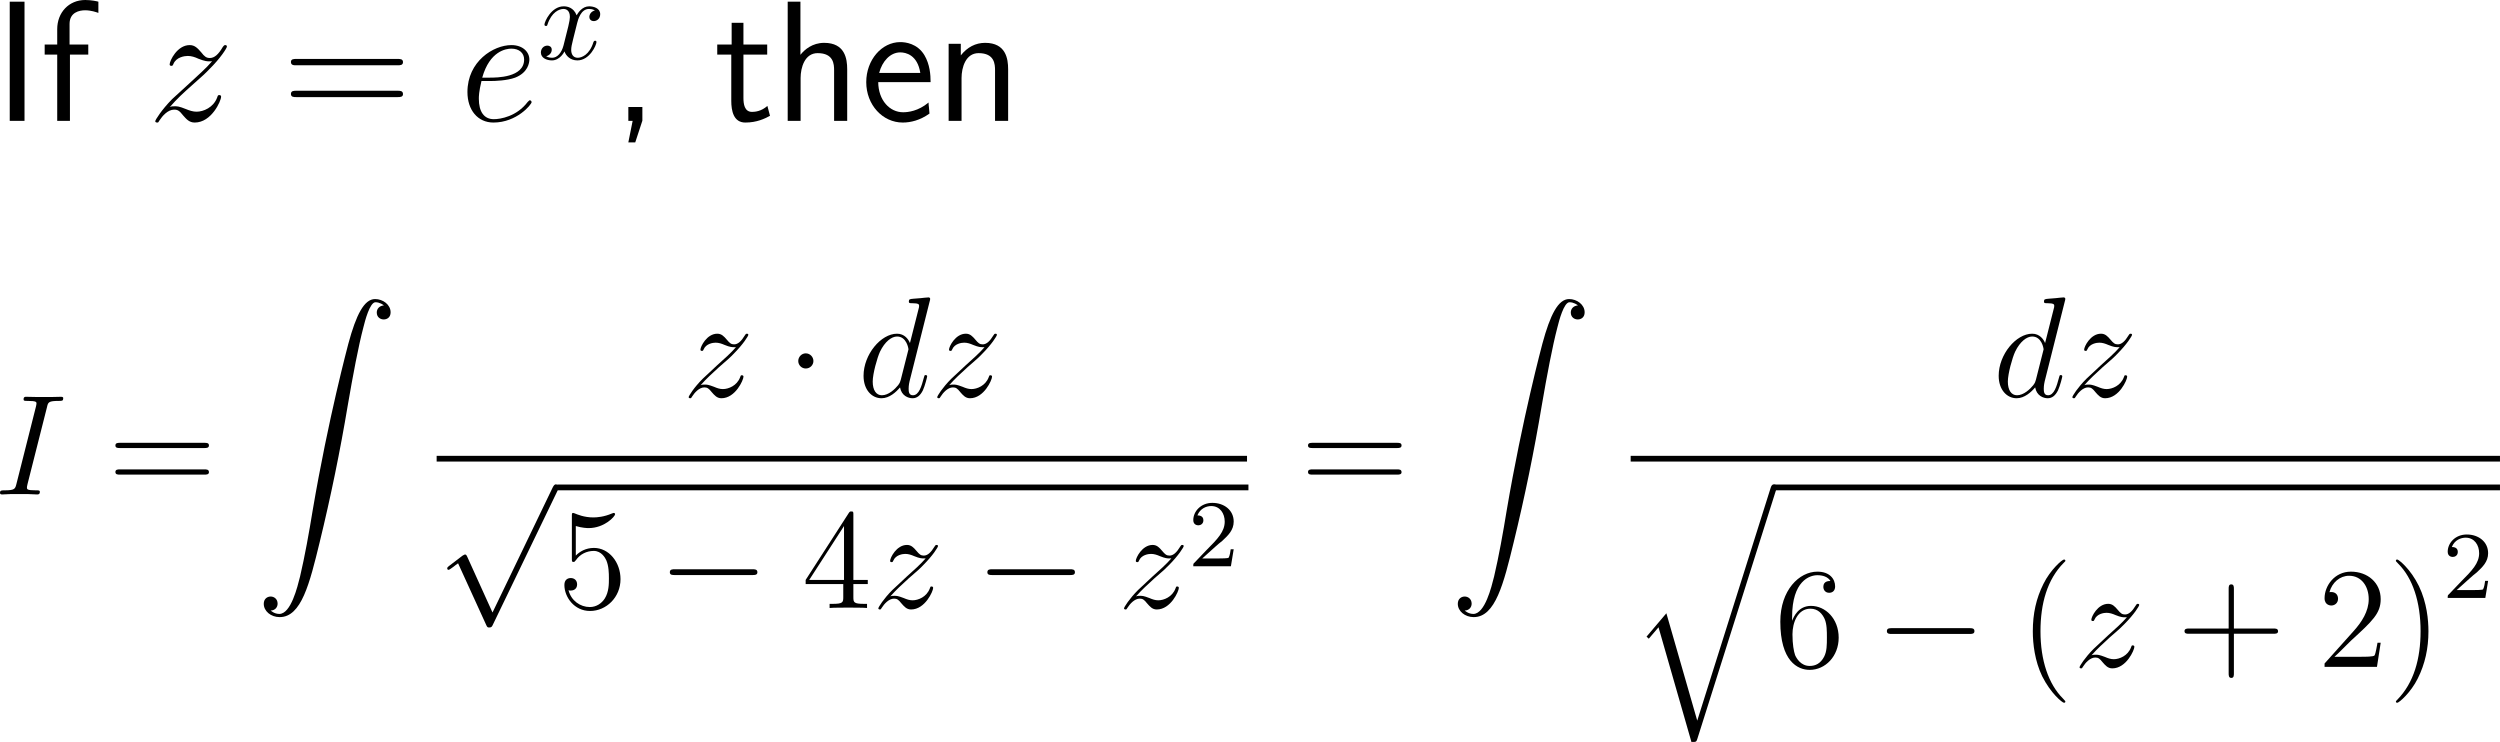 <?xml version="1.0" encoding="UTF-8"?>
<svg xmlns="http://www.w3.org/2000/svg" xmlns:xlink="http://www.w3.org/1999/xlink" width="260.982pt" height="77.456pt" viewBox="0 0 260.982 77.456" version="1.1">
<g id="surface1">
<path style=" stroke:none;fill-rule:nonzero;fill:rgb(0%,0%,0%);fill-opacity:1;" d="M 2.559 0.176 L 1.016 0.176 L 1.016 12.617 L 2.559 12.617 Z M 2.559 0.176 "/>
<path style=" stroke:none;fill-rule:nonzero;fill:rgb(0%,0%,0%);fill-opacity:1;" d="M 7.301 5.703 L 9.215 5.703 L 9.215 4.648 L 7.262 4.648 L 7.262 2.5 C 7.262 1.289 8.277 1.074 8.883 1.074 C 9.508 1.074 10.055 1.27 10.27 1.348 L 10.27 0.176 C 10.152 0.137 9.547 0 8.902 0 C 7.184 0 5.973 1.309 5.973 3.047 L 5.973 4.648 L 4.664 4.648 L 4.664 5.703 L 5.973 5.703 L 5.973 12.617 L 7.301 12.617 Z M 7.301 5.703 "/>
<path style=" stroke:none;fill-rule:nonzero;fill:rgb(0%,0%,0%);fill-opacity:1;" d="M 17.73 11.172 C 18.492 10.293 19.117 9.727 20.016 8.926 C 21.09 7.988 21.559 7.539 21.812 7.266 C 23.062 6.035 23.688 5 23.688 4.863 C 23.688 4.707 23.551 4.707 23.512 4.707 C 23.395 4.707 23.355 4.785 23.258 4.902 C 22.809 5.684 22.379 6.055 21.91 6.055 C 21.539 6.055 21.344 5.898 21.012 5.469 C 20.621 5.02 20.328 4.707 19.801 4.707 C 18.492 4.707 17.711 6.348 17.711 6.719 C 17.711 6.777 17.73 6.875 17.887 6.875 C 18.023 6.875 18.043 6.816 18.102 6.68 C 18.395 5.957 19.273 5.84 19.605 5.84 C 19.977 5.84 20.348 5.957 20.719 6.133 C 21.402 6.406 21.676 6.406 21.871 6.406 C 21.988 6.406 22.066 6.406 22.145 6.387 C 21.559 7.09 20.582 7.949 19.781 8.691 L 17.965 10.352 C 16.871 11.465 16.207 12.52 16.207 12.656 C 16.207 12.754 16.305 12.793 16.422 12.793 C 16.52 12.793 16.539 12.773 16.656 12.559 C 16.949 12.109 17.516 11.445 18.18 11.445 C 18.57 11.445 18.746 11.582 19.098 12.031 C 19.449 12.422 19.742 12.793 20.328 12.793 C 22.086 12.793 23.082 10.527 23.082 10.098 C 23.082 10.039 23.062 9.922 22.887 9.922 C 22.75 9.922 22.73 10 22.672 10.176 C 22.281 11.23 21.227 11.66 20.523 11.66 C 20.152 11.66 19.781 11.543 19.41 11.387 C 18.688 11.094 18.492 11.094 18.258 11.094 C 18.082 11.094 17.887 11.094 17.73 11.172 Z M 17.73 11.172 "/>
<path style=" stroke:none;fill-rule:nonzero;fill:rgb(0%,0%,0%);fill-opacity:1;" d="M 41.504 6.816 C 41.758 6.816 42.07 6.816 42.07 6.484 C 42.07 6.152 41.758 6.152 41.504 6.152 L 30.938 6.152 C 30.684 6.152 30.371 6.152 30.371 6.465 C 30.371 6.816 30.664 6.816 30.938 6.816 Z M 41.504 10.137 C 41.758 10.137 42.07 10.137 42.07 9.824 C 42.07 9.473 41.758 9.473 41.504 9.473 L 30.938 9.473 C 30.684 9.473 30.371 9.473 30.371 9.805 C 30.371 10.137 30.664 10.137 30.938 10.137 Z M 41.504 10.137 "/>
<path style=" stroke:none;fill-rule:nonzero;fill:rgb(0%,0%,0%);fill-opacity:1;" d="M 51.199 8.457 C 51.688 8.457 52.918 8.418 53.777 8.105 C 55.125 7.578 55.262 6.543 55.262 6.211 C 55.262 5.43 54.578 4.707 53.387 4.707 C 51.512 4.707 48.797 6.406 48.797 9.609 C 48.797 11.484 49.871 12.793 51.512 12.793 C 53.953 12.793 55.496 10.898 55.496 10.664 C 55.496 10.547 55.379 10.469 55.32 10.469 C 55.262 10.469 55.242 10.488 55.086 10.645 C 53.934 12.168 52.234 12.441 51.551 12.441 C 50.516 12.441 49.988 11.641 49.988 10.312 C 49.988 10.059 49.988 9.609 50.262 8.457 Z M 50.34 8.105 C 51.121 5.332 52.82 5.078 53.387 5.078 C 54.188 5.078 54.715 5.527 54.715 6.211 C 54.715 8.105 51.844 8.105 51.102 8.105 Z M 50.34 8.105 "/>
<path style=" stroke:none;fill-rule:nonzero;fill:rgb(0%,0%,0%);fill-opacity:1;" d="M 60.254 2.398 C 60.332 2.086 60.625 0.934 61.484 0.934 C 61.543 0.934 61.855 0.934 62.109 1.09 C 61.758 1.168 61.523 1.461 61.523 1.773 C 61.523 1.969 61.66 2.203 61.992 2.203 C 62.266 2.203 62.656 1.988 62.656 1.48 C 62.656 0.836 61.934 0.66 61.504 0.66 C 60.781 0.66 60.352 1.324 60.195 1.598 C 59.883 0.777 59.219 0.66 58.848 0.66 C 57.559 0.66 56.836 2.262 56.836 2.574 C 56.836 2.711 56.973 2.711 56.992 2.711 C 57.09 2.711 57.129 2.672 57.148 2.574 C 57.578 1.246 58.398 0.934 58.828 0.934 C 59.062 0.934 59.492 1.051 59.492 1.773 C 59.492 2.164 59.277 2.984 58.828 4.742 C 58.633 5.504 58.184 6.031 57.637 6.031 C 57.559 6.031 57.285 6.031 57.012 5.875 C 57.324 5.797 57.598 5.543 57.598 5.191 C 57.598 4.859 57.324 4.762 57.148 4.762 C 56.758 4.762 56.465 5.074 56.465 5.484 C 56.465 6.051 57.07 6.305 57.617 6.305 C 58.457 6.305 58.906 5.426 58.926 5.367 C 59.082 5.816 59.531 6.305 60.273 6.305 C 61.562 6.305 62.266 4.703 62.266 4.391 C 62.266 4.254 62.168 4.254 62.129 4.254 C 62.012 4.254 61.992 4.312 61.953 4.391 C 61.543 5.738 60.703 6.031 60.312 6.031 C 59.824 6.031 59.629 5.641 59.629 5.211 C 59.629 4.938 59.688 4.664 59.824 4.117 Z M 60.254 2.398 "/>
<path style=" stroke:none;fill-rule:nonzero;fill:rgb(0%,0%,0%);fill-opacity:1;" d="M 67.059 12.598 L 67.059 11.172 L 65.594 11.172 L 65.594 12.617 L 66.043 12.617 L 65.594 14.863 L 66.316 14.863 Z M 67.059 12.598 "/>
<path style=" stroke:none;fill-rule:nonzero;fill:rgb(0%,0%,0%);fill-opacity:1;" d="M 77.609 5.703 L 80.09 5.703 L 80.09 4.648 L 77.609 4.648 L 77.609 2.383 L 76.379 2.383 L 76.379 4.648 L 74.875 4.648 L 74.875 5.703 L 76.34 5.703 L 76.34 10.527 C 76.34 11.562 76.574 12.793 77.805 12.793 C 79.016 12.793 79.836 12.383 80.383 12.09 L 80.109 11.055 C 79.484 11.621 78.82 11.68 78.508 11.68 C 77.707 11.68 77.609 10.84 77.609 10.215 Z M 77.609 5.703 "/>
<path style=" stroke:none;fill-rule:nonzero;fill:rgb(0%,0%,0%);fill-opacity:1;" d="M 88.441 7.227 C 88.441 6.133 88.207 4.473 86.039 4.473 C 84.809 4.473 83.988 5.176 83.559 5.723 L 83.559 0.176 L 82.23 0.176 L 82.23 12.617 L 83.578 12.617 L 83.578 8.145 C 83.578 7.051 84.008 5.547 85.355 5.547 C 87.035 5.547 87.074 6.719 87.074 7.344 L 87.074 12.617 L 88.441 12.617 Z M 88.441 7.227 "/>
<path style=" stroke:none;fill-rule:nonzero;fill:rgb(0%,0%,0%);fill-opacity:1;" d="M 97.148 8.574 C 97.148 7.812 97.07 6.719 96.504 5.762 C 95.762 4.531 94.512 4.395 93.984 4.395 C 92.051 4.395 90.43 6.25 90.43 8.574 C 90.43 10.957 92.148 12.793 94.238 12.793 C 95.059 12.793 96.055 12.559 97.031 11.855 C 97.031 11.777 96.973 11.211 96.973 11.191 C 96.953 11.172 96.934 10.762 96.934 10.703 C 95.859 11.602 94.805 11.719 94.277 11.719 C 92.891 11.719 91.699 10.488 91.68 8.574 Z M 91.777 7.617 C 92.09 6.406 92.93 5.469 93.984 5.469 C 94.551 5.469 95.781 5.723 96.074 7.617 Z M 91.777 7.617 "/>
<path style=" stroke:none;fill-rule:nonzero;fill:rgb(0%,0%,0%);fill-opacity:1;" d="M 105.242 7.227 C 105.242 6.133 105.008 4.473 102.84 4.473 C 101.844 4.473 100.984 4.922 100.301 5.781 L 100.301 4.57 L 99.031 4.57 L 99.031 12.617 L 100.379 12.617 L 100.379 8.145 C 100.379 7.051 100.809 5.547 102.156 5.547 C 103.836 5.547 103.875 6.719 103.875 7.344 L 103.875 12.617 L 105.242 12.617 Z M 105.242 7.227 "/>
<path style=" stroke:none;fill-rule:nonzero;fill:rgb(0%,0%,0%);fill-opacity:1;" d="M 4.902 42.516 C 5.02 41.988 5.059 41.852 6.152 41.852 C 6.484 41.852 6.602 41.852 6.602 41.559 C 6.602 41.422 6.426 41.422 6.387 41.422 C 6.113 41.422 5.781 41.441 5.527 41.441 L 3.691 41.441 C 3.379 41.441 3.047 41.422 2.734 41.422 C 2.617 41.422 2.461 41.422 2.461 41.695 C 2.461 41.852 2.578 41.852 2.871 41.852 C 3.809 41.852 3.809 41.969 3.809 42.125 C 3.809 42.242 3.77 42.32 3.75 42.457 L 1.719 50.504 C 1.582 51.031 1.562 51.188 0.469 51.188 C 0.137 51.188 0 51.188 0 51.461 C 0 51.617 0.156 51.617 0.234 51.617 C 0.508 51.617 0.82 51.578 1.094 51.578 L 2.93 51.578 C 3.242 51.578 3.555 51.617 3.867 51.617 C 3.984 51.617 4.16 51.617 4.16 51.344 C 4.16 51.188 4.062 51.188 3.75 51.188 C 2.812 51.188 2.812 51.07 2.812 50.895 C 2.812 50.855 2.812 50.777 2.871 50.543 Z M 4.902 42.516 "/>
<path style=" stroke:none;fill-rule:nonzero;fill:rgb(0%,0%,0%);fill-opacity:1;" d="M 21.324 46.773 C 21.539 46.773 21.812 46.773 21.812 46.5 C 21.812 46.227 21.559 46.227 21.324 46.227 L 12.535 46.227 C 12.32 46.227 12.047 46.227 12.047 46.5 C 12.047 46.773 12.301 46.773 12.535 46.773 Z M 21.324 49.547 C 21.539 49.547 21.812 49.547 21.812 49.293 C 21.812 49 21.559 49 21.324 49 L 12.535 49 C 12.32 49 12.047 49 12.047 49.273 C 12.047 49.547 12.301 49.547 12.535 49.547 Z M 21.324 49.547 "/>
<path style=" stroke:none;fill-rule:nonzero;fill:rgb(0%,0%,0%);fill-opacity:1;" d="M 28.258 63.738 C 28.727 63.719 28.98 63.387 28.98 63.016 C 28.98 62.527 28.609 62.273 28.258 62.273 C 27.906 62.273 27.535 62.508 27.535 63.035 C 27.535 63.797 28.277 64.422 29.195 64.422 C 31.461 64.422 32.32 60.926 33.375 56.59 C 34.527 51.863 35.504 47.098 36.305 42.312 C 36.852 39.129 37.418 36.141 37.926 34.207 C 38.102 33.484 38.609 31.551 39.195 31.551 C 39.645 31.551 40.016 31.824 40.074 31.883 C 39.586 31.922 39.332 32.254 39.332 32.625 C 39.332 33.113 39.703 33.348 40.055 33.348 C 40.406 33.348 40.777 33.133 40.777 32.605 C 40.777 31.805 39.977 31.219 39.156 31.219 C 38.023 31.219 37.184 32.84 36.363 35.887 C 36.324 36.062 34.293 43.562 32.633 53.328 C 32.262 55.613 31.812 58.113 31.324 60.184 C 31.051 61.277 30.367 64.09 29.156 64.09 C 28.629 64.09 28.258 63.738 28.258 63.738 Z M 28.258 63.738 "/>
<path style=" stroke:none;fill-rule:nonzero;fill:rgb(0%,0%,0%);fill-opacity:1;" d="M 73.141 40.207 C 73.785 39.484 74.312 39.016 75.055 38.332 C 75.953 37.57 76.344 37.199 76.559 36.965 C 77.594 35.93 78.121 35.07 78.121 34.953 C 78.121 34.836 78.004 34.836 77.965 34.836 C 77.867 34.836 77.828 34.895 77.77 34.992 C 77.379 35.637 77.027 35.949 76.637 35.949 C 76.324 35.949 76.168 35.812 75.875 35.461 C 75.562 35.09 75.309 34.836 74.879 34.836 C 73.785 34.836 73.121 36.184 73.121 36.496 C 73.121 36.555 73.141 36.633 73.277 36.633 C 73.395 36.633 73.414 36.574 73.453 36.477 C 73.707 35.871 74.43 35.773 74.703 35.773 C 75.035 35.773 75.328 35.871 75.641 36.008 C 76.207 36.242 76.441 36.242 76.598 36.242 C 76.695 36.242 76.754 36.242 76.832 36.242 C 76.344 36.809 75.543 37.531 74.859 38.137 L 73.355 39.543 C 72.438 40.461 71.891 41.34 71.891 41.457 C 71.891 41.535 71.969 41.574 72.047 41.574 C 72.145 41.574 72.164 41.555 72.262 41.379 C 72.496 41.008 72.984 40.441 73.531 40.441 C 73.844 40.441 74 40.559 74.293 40.93 C 74.586 41.262 74.84 41.574 75.309 41.574 C 76.773 41.574 77.613 39.66 77.613 39.328 C 77.613 39.27 77.594 39.172 77.438 39.172 C 77.32 39.172 77.32 39.23 77.262 39.387 C 76.93 40.266 76.051 40.617 75.465 40.617 C 75.152 40.617 74.859 40.52 74.547 40.383 C 73.941 40.148 73.785 40.148 73.59 40.148 C 73.434 40.148 73.277 40.148 73.141 40.207 Z M 73.141 40.207 "/>
<path style=" stroke:none;fill-rule:nonzero;fill:rgb(0%,0%,0%);fill-opacity:1;" d="M 84.914 37.688 C 84.914 37.258 84.562 36.887 84.113 36.887 C 83.684 36.887 83.332 37.258 83.332 37.688 C 83.332 38.117 83.684 38.469 84.113 38.469 C 84.562 38.469 84.914 38.117 84.914 37.688 Z M 84.914 37.688 "/>
<path style=" stroke:none;fill-rule:nonzero;fill:rgb(0%,0%,0%);fill-opacity:1;" d="M 97.062 31.418 C 97.082 31.359 97.102 31.281 97.102 31.203 C 97.102 31.047 96.945 31.047 96.926 31.047 C 96.906 31.047 96.184 31.105 96.105 31.125 C 95.852 31.145 95.617 31.164 95.363 31.184 C 94.973 31.223 94.875 31.223 94.875 31.496 C 94.875 31.652 94.992 31.652 95.207 31.652 C 95.93 31.652 95.949 31.789 95.949 31.926 C 95.949 32.023 95.93 32.141 95.91 32.18 L 94.992 35.812 C 94.836 35.422 94.426 34.836 93.645 34.836 C 91.965 34.836 90.148 37.004 90.148 39.23 C 90.148 40.695 91.008 41.574 92.023 41.574 C 92.844 41.574 93.547 40.93 93.957 40.441 C 94.113 41.32 94.816 41.574 95.266 41.574 C 95.715 41.574 96.066 41.301 96.34 40.754 C 96.574 40.246 96.789 39.348 96.789 39.289 C 96.789 39.211 96.73 39.152 96.633 39.152 C 96.496 39.152 96.496 39.23 96.438 39.445 C 96.203 40.324 95.93 41.262 95.305 41.262 C 94.875 41.262 94.855 40.871 94.855 40.578 C 94.855 40.52 94.855 40.207 94.953 39.797 Z M 94.035 39.641 C 93.957 39.895 93.957 39.934 93.762 40.207 C 93.43 40.617 92.766 41.262 92.062 41.262 C 91.457 41.262 91.105 40.715 91.105 39.836 C 91.105 39.016 91.574 37.336 91.867 36.711 C 92.375 35.656 93.078 35.129 93.645 35.129 C 94.641 35.129 94.836 36.359 94.836 36.477 C 94.836 36.496 94.797 36.672 94.777 36.711 Z M 94.035 39.641 "/>
<path style=" stroke:none;fill-rule:nonzero;fill:rgb(0%,0%,0%);fill-opacity:1;" d="M 99.09 40.207 C 99.734 39.484 100.262 39.016 101.004 38.332 C 101.902 37.57 102.293 37.199 102.508 36.965 C 103.543 35.93 104.07 35.07 104.07 34.953 C 104.07 34.836 103.953 34.836 103.914 34.836 C 103.816 34.836 103.777 34.895 103.719 34.992 C 103.328 35.637 102.977 35.949 102.586 35.949 C 102.273 35.949 102.117 35.812 101.824 35.461 C 101.512 35.09 101.258 34.836 100.828 34.836 C 99.734 34.836 99.07 36.184 99.07 36.496 C 99.07 36.555 99.09 36.633 99.227 36.633 C 99.344 36.633 99.363 36.574 99.402 36.477 C 99.656 35.871 100.379 35.773 100.652 35.773 C 100.984 35.773 101.277 35.871 101.59 36.008 C 102.156 36.242 102.391 36.242 102.547 36.242 C 102.645 36.242 102.703 36.242 102.781 36.242 C 102.293 36.809 101.492 37.531 100.809 38.137 L 99.305 39.543 C 98.387 40.461 97.84 41.34 97.84 41.457 C 97.84 41.535 97.918 41.574 97.996 41.574 C 98.094 41.574 98.113 41.555 98.211 41.379 C 98.445 41.008 98.934 40.441 99.48 40.441 C 99.793 40.441 99.949 40.559 100.242 40.93 C 100.535 41.262 100.789 41.574 101.258 41.574 C 102.723 41.574 103.562 39.66 103.562 39.328 C 103.562 39.27 103.543 39.172 103.387 39.172 C 103.27 39.172 103.27 39.23 103.211 39.387 C 102.879 40.266 102 40.617 101.414 40.617 C 101.102 40.617 100.809 40.52 100.496 40.383 C 99.891 40.148 99.734 40.148 99.539 40.148 C 99.383 40.148 99.227 40.148 99.09 40.207 Z M 99.09 40.207 "/>
<path style=" stroke:none;fill-rule:nonzero;fill:rgb(0%,0%,0%);fill-opacity:1;" d="M 45.582 47.586 L 130.18 47.586 L 130.18 48.184 L 45.582 48.184 Z M 45.582 47.586 "/>
<path style=" stroke:none;fill-rule:nonzero;fill:rgb(0%,0%,0%);fill-opacity:1;" d="M 51.414 63.941 L 48.777 58.121 C 48.68 57.887 48.602 57.887 48.543 57.887 C 48.543 57.887 48.465 57.887 48.289 58.004 L 46.883 59.078 C 46.688 59.234 46.688 59.273 46.688 59.332 C 46.688 59.41 46.727 59.488 46.824 59.488 C 46.922 59.488 47.176 59.273 47.352 59.156 C 47.43 59.078 47.664 58.922 47.82 58.805 L 50.77 65.27 C 50.867 65.504 50.945 65.504 51.082 65.504 C 51.297 65.504 51.355 65.426 51.453 65.211 L 58.23 51.168 C 58.348 50.953 58.348 50.895 58.348 50.875 C 58.348 50.719 58.211 50.562 58.035 50.562 C 57.918 50.562 57.82 50.641 57.703 50.875 Z M 51.414 63.941 "/>
<path style=" stroke:none;fill-rule:nonzero;fill:rgb(0%,0%,0%);fill-opacity:1;" d="M 58.18 50.582 L 130.328 50.582 L 130.328 51.184 L 58.18 51.184 Z M 58.18 50.582 "/>
<path style=" stroke:none;fill-rule:nonzero;fill:rgb(0%,0%,0%);fill-opacity:1;" d="M 60.109 54.914 C 60.754 55.109 61.281 55.129 61.438 55.129 C 63.117 55.129 64.211 53.898 64.211 53.684 C 64.211 53.625 64.172 53.547 64.074 53.547 C 64.055 53.547 64.016 53.547 63.879 53.605 C 63.059 53.957 62.336 54.016 61.945 54.016 C 60.969 54.016 60.266 53.703 59.973 53.586 C 59.875 53.547 59.836 53.547 59.816 53.547 C 59.699 53.547 59.699 53.645 59.699 53.879 L 59.699 58.312 C 59.699 58.586 59.699 58.664 59.875 58.664 C 59.953 58.664 59.973 58.664 60.129 58.469 C 60.539 57.863 61.242 57.512 61.984 57.512 C 62.785 57.512 63.176 58.234 63.293 58.488 C 63.547 59.074 63.566 59.816 63.566 60.383 C 63.566 60.949 63.566 61.789 63.137 62.473 C 62.805 63 62.238 63.371 61.574 63.371 C 60.578 63.371 59.621 62.707 59.348 61.613 C 59.426 61.652 59.504 61.652 59.582 61.652 C 59.836 61.652 60.246 61.516 60.246 61.008 C 60.246 60.578 59.953 60.344 59.582 60.344 C 59.309 60.344 58.918 60.48 58.918 61.066 C 58.918 62.336 59.953 63.781 61.594 63.781 C 63.293 63.781 64.777 62.355 64.777 60.461 C 64.777 58.684 63.566 57.199 62.004 57.199 C 61.145 57.199 60.5 57.59 60.109 58 Z M 60.109 54.914 "/>
<path style=" stroke:none;fill-rule:nonzero;fill:rgb(0%,0%,0%);fill-opacity:1;" d="M 78.539 60.031 C 78.793 60.031 79.066 60.031 79.066 59.738 C 79.066 59.426 78.793 59.426 78.539 59.426 L 70.453 59.426 C 70.199 59.426 69.926 59.426 69.926 59.738 C 69.926 60.031 70.199 60.031 70.453 60.031 Z M 78.539 60.031 "/>
<path style=" stroke:none;fill-rule:nonzero;fill:rgb(0%,0%,0%);fill-opacity:1;" d="M 89.086 53.742 C 89.086 53.449 89.086 53.391 88.871 53.391 C 88.754 53.391 88.715 53.391 88.598 53.566 L 84.105 60.539 L 84.105 60.969 L 88.031 60.969 L 88.031 62.336 C 88.031 62.883 87.992 63.039 86.898 63.039 L 86.605 63.039 L 86.605 63.469 C 86.957 63.43 88.129 63.43 88.559 63.43 C 88.969 63.43 90.16 63.43 90.512 63.469 L 90.512 63.039 L 90.219 63.039 C 89.125 63.039 89.086 62.883 89.086 62.336 L 89.086 60.969 L 90.59 60.969 L 90.59 60.539 L 89.086 60.539 Z M 88.109 54.914 L 88.109 60.539 L 84.477 60.539 Z M 88.109 54.914 "/>
<path style=" stroke:none;fill-rule:nonzero;fill:rgb(0%,0%,0%);fill-opacity:1;" d="M 92.941 62.258 C 93.586 61.535 94.113 61.066 94.855 60.383 C 95.754 59.621 96.145 59.25 96.359 59.016 C 97.395 57.98 97.922 57.121 97.922 57.004 C 97.922 56.887 97.805 56.887 97.766 56.887 C 97.668 56.887 97.629 56.945 97.57 57.043 C 97.18 57.688 96.828 58 96.438 58 C 96.125 58 95.969 57.863 95.676 57.512 C 95.363 57.141 95.109 56.887 94.68 56.887 C 93.586 56.887 92.922 58.234 92.922 58.547 C 92.922 58.605 92.941 58.684 93.078 58.684 C 93.195 58.684 93.215 58.625 93.254 58.527 C 93.508 57.922 94.23 57.824 94.504 57.824 C 94.836 57.824 95.129 57.922 95.441 58.059 C 96.008 58.293 96.242 58.293 96.398 58.293 C 96.496 58.293 96.555 58.293 96.633 58.293 C 96.145 58.859 95.344 59.582 94.66 60.188 L 93.156 61.594 C 92.238 62.512 91.691 63.391 91.691 63.508 C 91.691 63.586 91.77 63.625 91.848 63.625 C 91.945 63.625 91.965 63.605 92.062 63.43 C 92.297 63.059 92.785 62.492 93.332 62.492 C 93.645 62.492 93.801 62.609 94.094 62.98 C 94.387 63.312 94.641 63.625 95.109 63.625 C 96.574 63.625 97.414 61.711 97.414 61.379 C 97.414 61.32 97.395 61.223 97.238 61.223 C 97.121 61.223 97.121 61.281 97.062 61.438 C 96.73 62.316 95.852 62.668 95.266 62.668 C 94.953 62.668 94.66 62.57 94.348 62.434 C 93.742 62.199 93.586 62.199 93.391 62.199 C 93.234 62.199 93.078 62.199 92.941 62.258 Z M 92.941 62.258 "/>
<path style=" stroke:none;fill-rule:nonzero;fill:rgb(0%,0%,0%);fill-opacity:1;" d="M 111.688 60.031 C 111.941 60.031 112.215 60.031 112.215 59.738 C 112.215 59.426 111.941 59.426 111.688 59.426 L 103.602 59.426 C 103.348 59.426 103.074 59.426 103.074 59.738 C 103.074 60.031 103.348 60.031 103.602 60.031 Z M 111.688 60.031 "/>
<path style=" stroke:none;fill-rule:nonzero;fill:rgb(0%,0%,0%);fill-opacity:1;" d="M 118.59 62.258 C 119.234 61.535 119.762 61.066 120.504 60.383 C 121.402 59.621 121.793 59.25 122.008 59.016 C 123.043 57.98 123.57 57.121 123.57 57.004 C 123.57 56.887 123.453 56.887 123.414 56.887 C 123.316 56.887 123.277 56.945 123.219 57.043 C 122.828 57.688 122.477 58 122.086 58 C 121.773 58 121.617 57.863 121.324 57.512 C 121.012 57.141 120.758 56.887 120.328 56.887 C 119.234 56.887 118.57 58.234 118.57 58.547 C 118.57 58.605 118.59 58.684 118.727 58.684 C 118.844 58.684 118.863 58.625 118.902 58.527 C 119.156 57.922 119.879 57.824 120.152 57.824 C 120.484 57.824 120.777 57.922 121.09 58.059 C 121.656 58.293 121.891 58.293 122.047 58.293 C 122.145 58.293 122.203 58.293 122.281 58.293 C 121.793 58.859 120.992 59.582 120.309 60.188 L 118.805 61.594 C 117.887 62.512 117.34 63.391 117.34 63.508 C 117.34 63.586 117.418 63.625 117.496 63.625 C 117.594 63.625 117.613 63.605 117.711 63.43 C 117.945 63.059 118.434 62.492 118.98 62.492 C 119.293 62.492 119.449 62.609 119.742 62.98 C 120.035 63.312 120.289 63.625 120.758 63.625 C 122.223 63.625 123.062 61.711 123.062 61.379 C 123.062 61.32 123.043 61.223 122.887 61.223 C 122.77 61.223 122.77 61.281 122.711 61.438 C 122.379 62.316 121.5 62.668 120.914 62.668 C 120.602 62.668 120.309 62.57 119.996 62.434 C 119.391 62.199 119.234 62.199 119.039 62.199 C 118.883 62.199 118.727 62.199 118.59 62.258 Z M 118.59 62.258 "/>
<path style=" stroke:none;fill-rule:nonzero;fill:rgb(0%,0%,0%);fill-opacity:1;" d="M 126.855 57.086 C 127.012 56.93 127.422 56.598 127.598 56.461 C 128.203 55.895 128.789 55.348 128.789 54.449 C 128.789 53.258 127.793 52.496 126.562 52.496 C 125.352 52.496 124.57 53.395 124.57 54.293 C 124.57 54.781 124.961 54.84 125.098 54.84 C 125.312 54.84 125.625 54.703 125.625 54.312 C 125.625 53.805 125.117 53.805 125 53.805 C 125.293 53.062 125.957 52.828 126.445 52.828 C 127.363 52.828 127.852 53.609 127.852 54.449 C 127.852 55.484 127.129 56.246 125.938 57.438 L 124.688 58.746 C 124.57 58.844 124.57 58.863 124.57 59.117 L 128.496 59.117 L 128.789 57.34 L 128.477 57.34 C 128.457 57.535 128.379 58.023 128.262 58.219 C 128.203 58.297 127.441 58.297 127.285 58.297 L 125.508 58.297 Z M 126.855 57.086 "/>
<path style=" stroke:none;fill-rule:nonzero;fill:rgb(0%,0%,0%);fill-opacity:1;" d="M 145.824 46.773 C 146.039 46.773 146.312 46.773 146.312 46.5 C 146.312 46.227 146.059 46.227 145.824 46.227 L 137.035 46.227 C 136.82 46.227 136.547 46.227 136.547 46.5 C 136.547 46.773 136.801 46.773 137.035 46.773 Z M 145.824 49.547 C 146.039 49.547 146.312 49.547 146.312 49.293 C 146.312 49 146.059 49 145.824 49 L 137.035 49 C 136.82 49 136.547 49 136.547 49.273 C 136.547 49.547 136.801 49.547 137.035 49.547 Z M 145.824 49.547 "/>
<path style=" stroke:none;fill-rule:nonzero;fill:rgb(0%,0%,0%);fill-opacity:1;" d="M 152.906 63.738 C 153.375 63.719 153.629 63.387 153.629 63.016 C 153.629 62.527 153.258 62.273 152.906 62.273 C 152.555 62.273 152.184 62.508 152.184 63.035 C 152.184 63.797 152.926 64.422 153.844 64.422 C 156.109 64.422 156.969 60.926 158.023 56.59 C 159.176 51.863 160.152 47.098 160.953 42.312 C 161.5 39.129 162.066 36.141 162.574 34.207 C 162.75 33.484 163.258 31.551 163.844 31.551 C 164.293 31.551 164.664 31.824 164.723 31.883 C 164.234 31.922 163.98 32.254 163.98 32.625 C 163.98 33.113 164.352 33.348 164.703 33.348 C 165.055 33.348 165.426 33.133 165.426 32.605 C 165.426 31.805 164.625 31.219 163.805 31.219 C 162.672 31.219 161.832 32.84 161.012 35.887 C 160.973 36.062 158.941 43.562 157.281 53.328 C 156.91 55.613 156.461 58.113 155.973 60.184 C 155.699 61.277 155.016 64.09 153.805 64.09 C 153.277 64.09 152.906 63.738 152.906 63.738 Z M 152.906 63.738 "/>
<path style=" stroke:none;fill-rule:nonzero;fill:rgb(0%,0%,0%);fill-opacity:1;" d="M 215.562 31.418 C 215.582 31.359 215.602 31.281 215.602 31.203 C 215.602 31.047 215.445 31.047 215.426 31.047 C 215.406 31.047 214.684 31.105 214.605 31.125 C 214.352 31.145 214.117 31.164 213.863 31.184 C 213.473 31.223 213.375 31.223 213.375 31.496 C 213.375 31.652 213.492 31.652 213.707 31.652 C 214.43 31.652 214.449 31.789 214.449 31.926 C 214.449 32.023 214.43 32.141 214.41 32.18 L 213.492 35.812 C 213.336 35.422 212.926 34.836 212.145 34.836 C 210.465 34.836 208.648 37.004 208.648 39.23 C 208.648 40.695 209.508 41.574 210.523 41.574 C 211.344 41.574 212.047 40.93 212.457 40.441 C 212.613 41.32 213.316 41.574 213.766 41.574 C 214.215 41.574 214.566 41.301 214.84 40.754 C 215.074 40.246 215.289 39.348 215.289 39.289 C 215.289 39.211 215.23 39.152 215.133 39.152 C 214.996 39.152 214.996 39.23 214.938 39.445 C 214.703 40.324 214.43 41.262 213.805 41.262 C 213.375 41.262 213.355 40.871 213.355 40.578 C 213.355 40.52 213.355 40.207 213.453 39.797 Z M 212.535 39.641 C 212.457 39.895 212.457 39.934 212.262 40.207 C 211.93 40.617 211.266 41.262 210.562 41.262 C 209.957 41.262 209.605 40.715 209.605 39.836 C 209.605 39.016 210.074 37.336 210.367 36.711 C 210.875 35.656 211.578 35.129 212.145 35.129 C 213.141 35.129 213.336 36.359 213.336 36.477 C 213.336 36.496 213.297 36.672 213.277 36.711 Z M 212.535 39.641 "/>
<path style=" stroke:none;fill-rule:nonzero;fill:rgb(0%,0%,0%);fill-opacity:1;" d="M 217.59 40.207 C 218.234 39.484 218.762 39.016 219.504 38.332 C 220.402 37.57 220.793 37.199 221.008 36.965 C 222.043 35.93 222.57 35.07 222.57 34.953 C 222.57 34.836 222.453 34.836 222.414 34.836 C 222.316 34.836 222.277 34.895 222.219 34.992 C 221.828 35.637 221.477 35.949 221.086 35.949 C 220.773 35.949 220.617 35.812 220.324 35.461 C 220.012 35.09 219.758 34.836 219.328 34.836 C 218.234 34.836 217.57 36.184 217.57 36.496 C 217.57 36.555 217.59 36.633 217.727 36.633 C 217.844 36.633 217.863 36.574 217.902 36.477 C 218.156 35.871 218.879 35.773 219.152 35.773 C 219.484 35.773 219.777 35.871 220.09 36.008 C 220.656 36.242 220.891 36.242 221.047 36.242 C 221.145 36.242 221.203 36.242 221.281 36.242 C 220.793 36.809 219.992 37.531 219.309 38.137 L 217.805 39.543 C 216.887 40.461 216.34 41.34 216.34 41.457 C 216.34 41.535 216.418 41.574 216.496 41.574 C 216.594 41.574 216.613 41.555 216.711 41.379 C 216.945 41.008 217.434 40.441 217.98 40.441 C 218.293 40.441 218.449 40.559 218.742 40.93 C 219.035 41.262 219.289 41.574 219.758 41.574 C 221.223 41.574 222.062 39.66 222.062 39.328 C 222.062 39.27 222.043 39.172 221.887 39.172 C 221.77 39.172 221.77 39.23 221.711 39.387 C 221.379 40.266 220.5 40.617 219.914 40.617 C 219.602 40.617 219.309 40.52 218.996 40.383 C 218.391 40.148 218.234 40.148 218.039 40.148 C 217.883 40.148 217.727 40.148 217.59 40.207 Z M 217.59 40.207 "/>
<path style=" stroke:none;fill-rule:nonzero;fill:rgb(0%,0%,0%);fill-opacity:1;" d="M 170.23 47.586 L 260.98 47.586 L 260.98 48.184 L 170.23 48.184 Z M 170.23 47.586 "/>
<path style=" stroke:none;fill-rule:nonzero;fill:rgb(0%,0%,0%);fill-opacity:1;" d="M 177.18 75.23 L 173.957 64.02 L 171.887 66.461 L 172.121 66.676 L 173.137 65.484 L 176.574 77.457 C 177.082 77.457 177.082 77.457 177.199 77.105 L 185.402 51.168 C 185.48 50.953 185.48 50.875 185.48 50.875 C 185.48 50.699 185.363 50.562 185.188 50.562 C 184.973 50.562 184.895 50.758 184.836 50.953 Z M 177.18 75.23 "/>
<path style=" stroke:none;fill-rule:nonzero;fill:rgb(0%,0%,0%);fill-opacity:1;" d="M 185.23 50.582 L 260.98 50.582 L 260.98 51.184 L 185.23 51.184 Z M 185.23 50.582 "/>
<path style=" stroke:none;fill-rule:nonzero;fill:rgb(0%,0%,0%);fill-opacity:1;" d="M 187.082 64.422 C 187.082 60.633 188.918 60.047 189.719 60.047 C 190.266 60.047 190.812 60.203 191.086 60.652 C 190.91 60.652 190.344 60.652 190.344 61.258 C 190.344 61.59 190.559 61.883 190.949 61.883 C 191.32 61.883 191.574 61.648 191.574 61.219 C 191.574 60.438 191.008 59.676 189.719 59.676 C 187.824 59.676 185.852 61.609 185.852 64.891 C 185.852 69.012 187.648 69.93 188.918 69.93 C 190.559 69.93 191.945 68.504 191.945 66.57 C 191.945 64.578 190.559 63.25 189.055 63.25 C 187.727 63.25 187.238 64.402 187.082 64.812 Z M 188.918 69.52 C 187.98 69.52 187.531 68.699 187.395 68.387 C 187.258 67.996 187.121 67.254 187.121 66.219 C 187.121 65.027 187.648 63.543 188.996 63.543 C 189.816 63.543 190.246 64.109 190.48 64.617 C 190.715 65.164 190.715 65.906 190.715 66.551 C 190.715 67.312 190.715 67.996 190.422 68.562 C 190.051 69.266 189.523 69.52 188.918 69.52 Z M 188.918 69.52 "/>
<path style=" stroke:none;fill-rule:nonzero;fill:rgb(0%,0%,0%);fill-opacity:1;" d="M 205.59 66.18 C 205.844 66.18 206.117 66.18 206.117 65.887 C 206.117 65.574 205.844 65.574 205.59 65.574 L 197.504 65.574 C 197.25 65.574 196.977 65.574 196.977 65.887 C 196.977 66.18 197.25 66.18 197.504 66.18 Z M 205.59 66.18 "/>
<path style=" stroke:none;fill-rule:nonzero;fill:rgb(0%,0%,0%);fill-opacity:1;" d="M 215.609 73.25 C 215.609 73.211 215.609 73.172 215.355 72.918 C 213.852 71.414 213.012 68.953 213.012 65.906 C 213.012 62.996 213.715 60.496 215.453 58.738 C 215.609 58.602 215.609 58.582 215.609 58.523 C 215.609 58.445 215.531 58.406 215.473 58.406 C 215.277 58.406 214.047 59.48 213.324 60.945 C 212.562 62.469 212.211 64.051 212.211 65.906 C 212.211 67.234 212.426 69.012 213.188 70.594 C 214.086 72.391 215.297 73.367 215.473 73.367 C 215.531 73.367 215.609 73.328 215.609 73.25 Z M 215.609 73.25 "/>
<path style=" stroke:none;fill-rule:nonzero;fill:rgb(0%,0%,0%);fill-opacity:1;" d="M 218.34 68.406 C 218.984 67.684 219.512 67.215 220.254 66.531 C 221.152 65.77 221.543 65.398 221.758 65.164 C 222.793 64.129 223.32 63.27 223.32 63.152 C 223.32 63.035 223.203 63.035 223.164 63.035 C 223.066 63.035 223.027 63.094 222.969 63.191 C 222.578 63.836 222.227 64.148 221.836 64.148 C 221.523 64.148 221.367 64.012 221.074 63.66 C 220.762 63.289 220.508 63.035 220.078 63.035 C 218.984 63.035 218.32 64.383 218.32 64.695 C 218.32 64.754 218.34 64.832 218.477 64.832 C 218.594 64.832 218.613 64.773 218.652 64.676 C 218.906 64.07 219.629 63.973 219.902 63.973 C 220.234 63.973 220.527 64.07 220.84 64.207 C 221.406 64.441 221.641 64.441 221.797 64.441 C 221.895 64.441 221.953 64.441 222.031 64.441 C 221.543 65.008 220.742 65.73 220.059 66.336 L 218.555 67.742 C 217.637 68.66 217.09 69.539 217.09 69.656 C 217.09 69.734 217.168 69.773 217.246 69.773 C 217.344 69.773 217.363 69.754 217.461 69.578 C 217.695 69.207 218.184 68.641 218.73 68.641 C 219.043 68.641 219.199 68.758 219.492 69.129 C 219.785 69.461 220.039 69.773 220.508 69.773 C 221.973 69.773 222.812 67.859 222.812 67.527 C 222.812 67.469 222.793 67.371 222.637 67.371 C 222.52 67.371 222.52 67.43 222.461 67.586 C 222.129 68.465 221.25 68.816 220.664 68.816 C 220.352 68.816 220.059 68.719 219.746 68.582 C 219.141 68.348 218.984 68.348 218.789 68.348 C 218.633 68.348 218.477 68.348 218.34 68.406 Z M 218.34 68.406 "/>
<path style=" stroke:none;fill-rule:nonzero;fill:rgb(0%,0%,0%);fill-opacity:1;" d="M 233.203 66.16 L 237.324 66.16 C 237.539 66.16 237.812 66.16 237.812 65.906 C 237.812 65.613 237.559 65.613 237.324 65.613 L 233.203 65.613 L 233.203 61.492 C 233.203 61.277 233.203 61.004 232.93 61.004 C 232.656 61.004 232.656 61.258 232.656 61.492 L 232.656 65.613 L 228.535 65.613 C 228.32 65.613 228.047 65.613 228.047 65.887 C 228.047 66.16 228.301 66.16 228.535 66.16 L 232.656 66.16 L 232.656 70.281 C 232.656 70.496 232.656 70.77 232.93 70.77 C 233.203 70.77 233.203 70.516 233.203 70.281 Z M 233.203 66.16 "/>
<path style=" stroke:none;fill-rule:nonzero;fill:rgb(0%,0%,0%);fill-opacity:1;" d="M 248.527 67.098 L 248.195 67.098 C 248.137 67.352 248.02 68.191 247.883 68.426 C 247.766 68.562 246.926 68.562 246.477 68.562 L 243.703 68.562 C 244.113 68.211 245.031 67.254 245.402 66.902 C 247.688 64.812 248.527 64.031 248.527 62.547 C 248.527 60.828 247.16 59.676 245.422 59.676 C 243.703 59.676 242.668 61.16 242.668 62.449 C 242.668 63.211 243.332 63.211 243.371 63.211 C 243.703 63.211 244.074 62.977 244.074 62.508 C 244.074 62.078 243.801 61.805 243.371 61.805 C 243.254 61.805 243.215 61.805 243.176 61.824 C 243.449 60.809 244.27 60.105 245.227 60.105 C 246.496 60.105 247.277 61.18 247.277 62.547 C 247.277 63.816 246.555 64.93 245.695 65.887 L 242.668 69.266 L 242.668 69.617 L 248.137 69.617 Z M 248.527 67.098 "/>
<path style=" stroke:none;fill-rule:nonzero;fill:rgb(0%,0%,0%);fill-opacity:1;" d="M 253.512 65.906 C 253.512 64.754 253.355 62.918 252.516 61.18 C 251.637 59.383 250.406 58.406 250.25 58.406 C 250.191 58.406 250.113 58.445 250.113 58.523 C 250.113 58.582 250.113 58.602 250.367 58.855 C 251.871 60.359 252.691 62.84 252.691 65.887 C 252.691 68.777 251.988 71.277 250.27 73.035 C 250.113 73.172 250.113 73.211 250.113 73.25 C 250.113 73.328 250.191 73.367 250.25 73.367 C 250.445 73.367 251.676 72.293 252.398 70.828 C 253.16 69.305 253.512 67.684 253.512 65.906 Z M 253.512 65.906 "/>
<path style=" stroke:none;fill-rule:nonzero;fill:rgb(0%,0%,0%);fill-opacity:1;" d="M 257.809 60.387 C 257.965 60.23 258.375 59.898 258.551 59.762 C 259.156 59.195 259.742 58.648 259.742 57.75 C 259.742 56.559 258.746 55.797 257.516 55.797 C 256.305 55.797 255.523 56.695 255.523 57.594 C 255.523 58.082 255.914 58.141 256.051 58.141 C 256.266 58.141 256.578 58.004 256.578 57.613 C 256.578 57.105 256.07 57.105 255.953 57.105 C 256.246 56.363 256.91 56.129 257.398 56.129 C 258.316 56.129 258.805 56.91 258.805 57.75 C 258.805 58.785 258.082 59.547 256.891 60.738 L 255.641 62.047 C 255.523 62.145 255.523 62.164 255.523 62.418 L 259.449 62.418 L 259.742 60.641 L 259.43 60.641 C 259.41 60.836 259.332 61.324 259.215 61.52 C 259.156 61.598 258.395 61.598 258.238 61.598 L 256.461 61.598 Z M 257.809 60.387 "/>
</g>
</svg>
